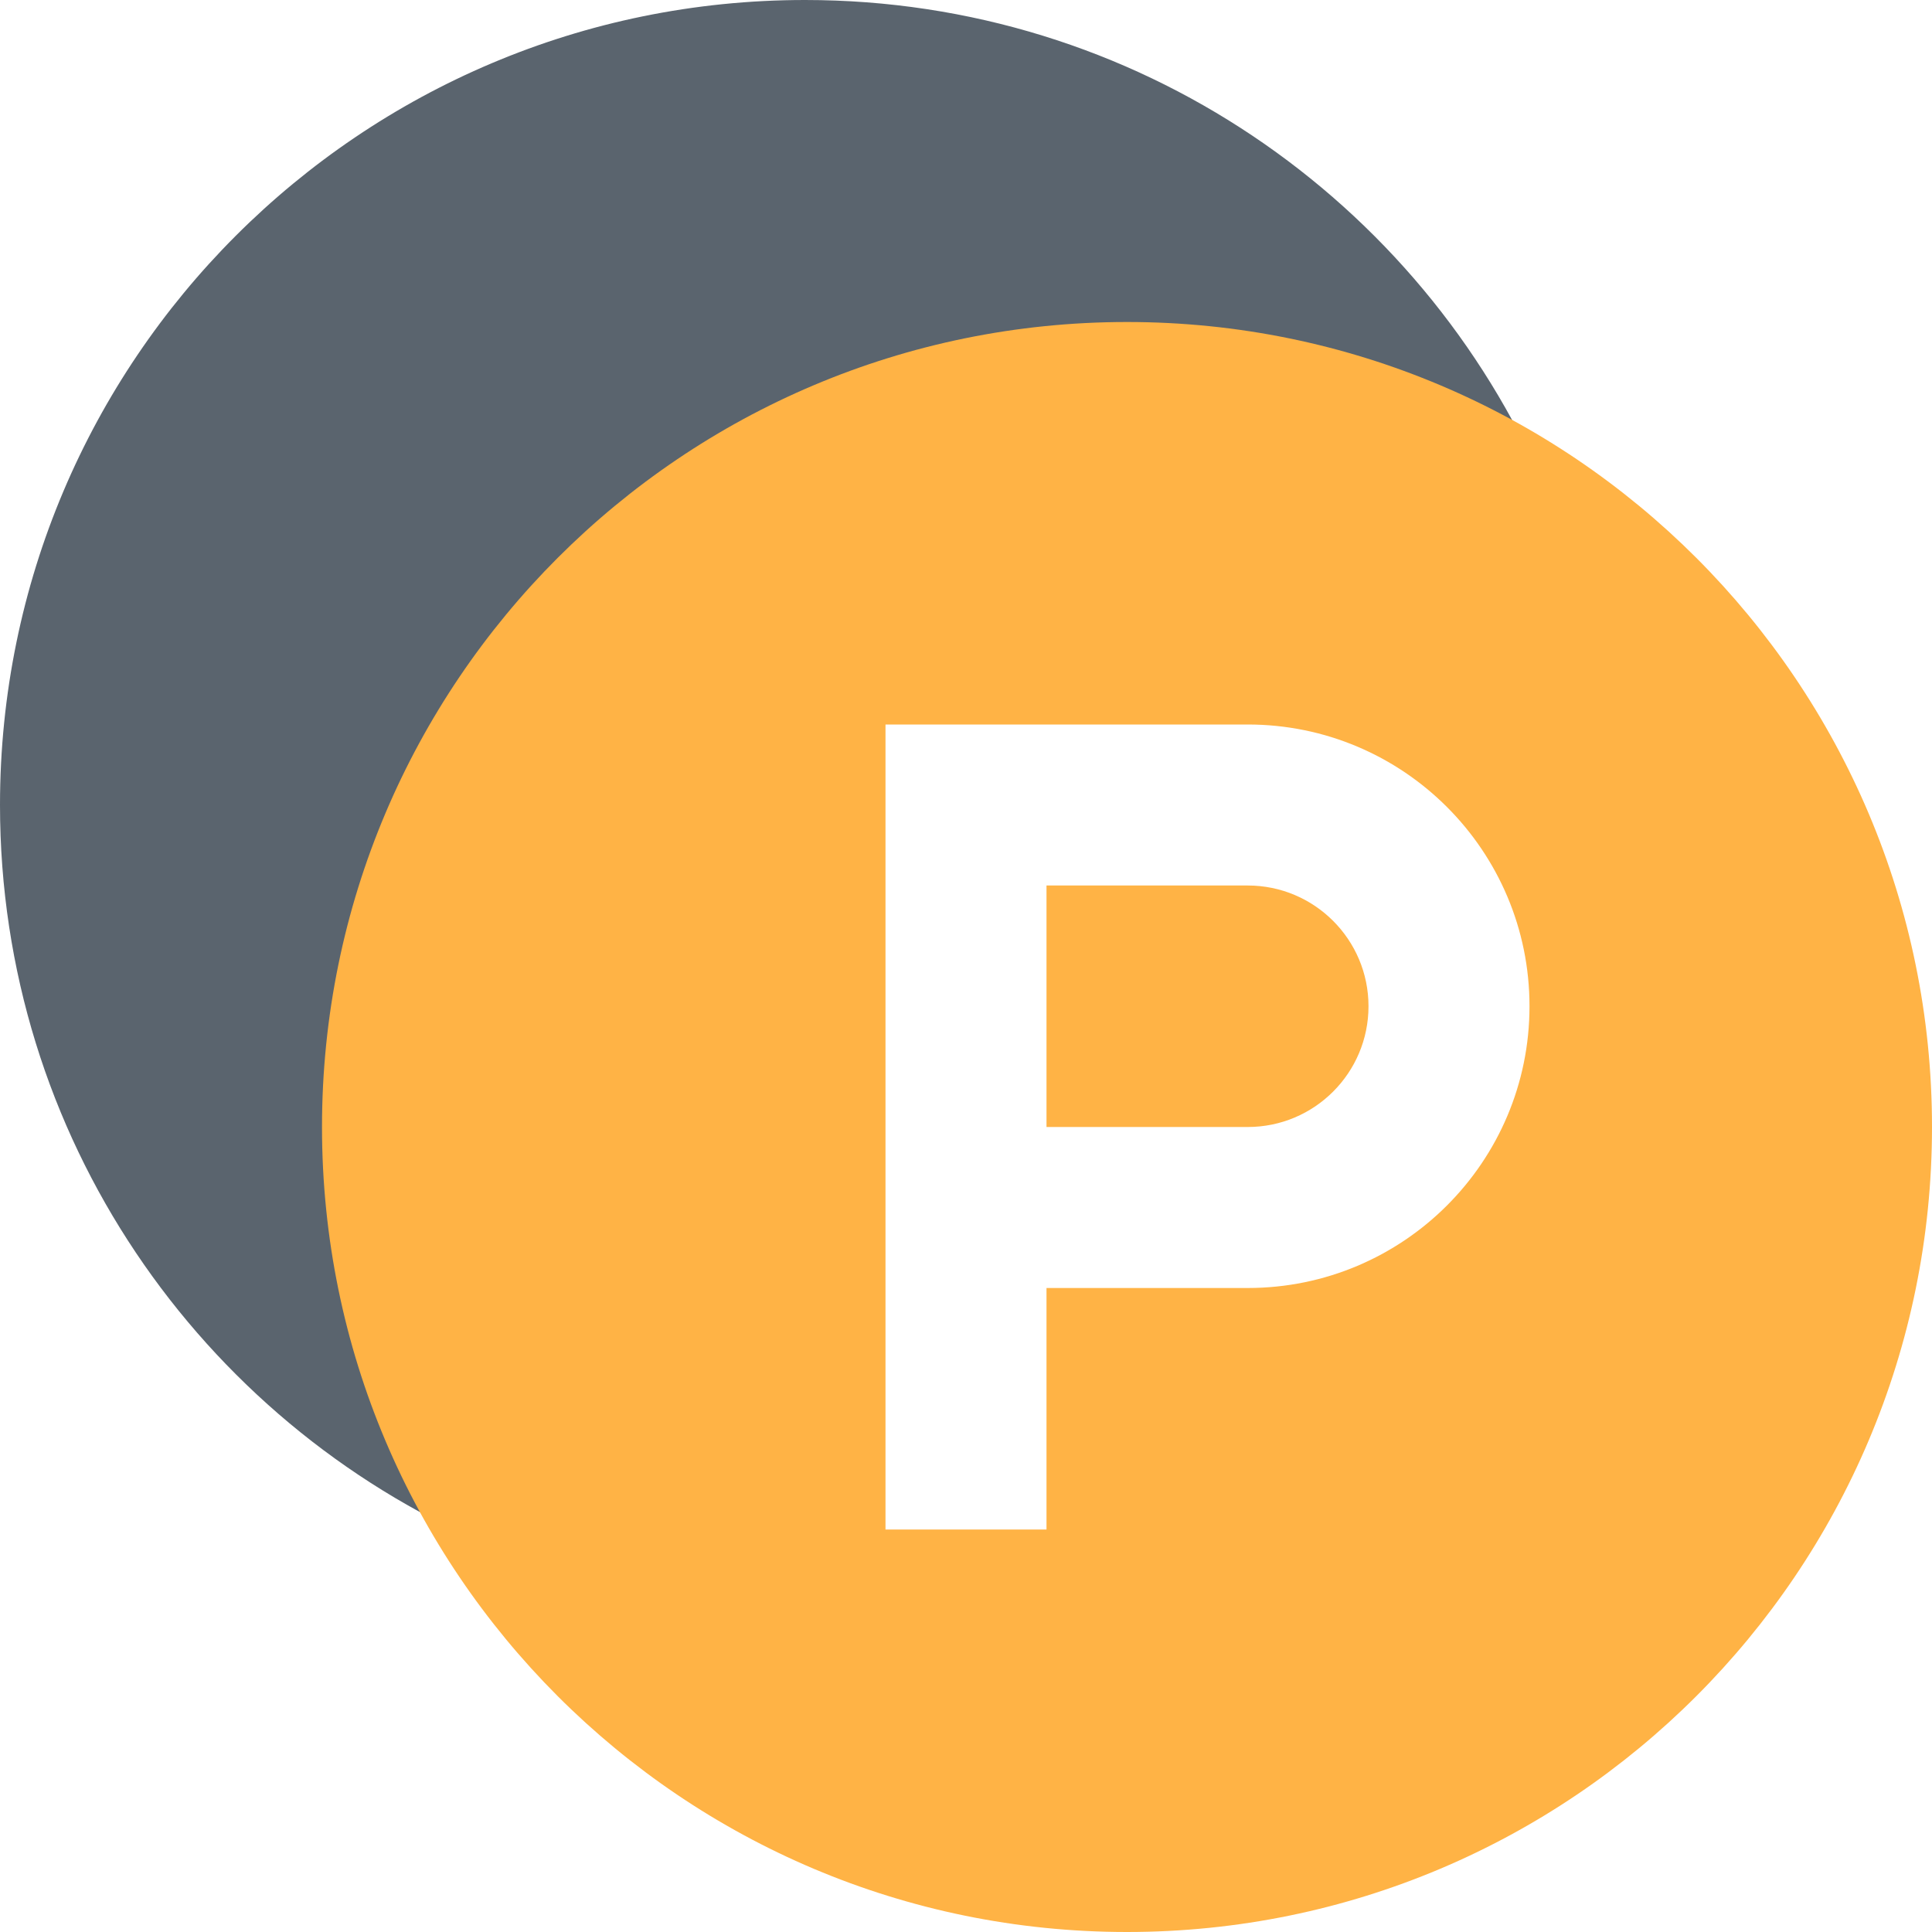 <svg width="24" height="24" viewBox="0 0 24 24" fill="none" xmlns="http://www.w3.org/2000/svg">
<path fill-rule="evenodd" clip-rule="evenodd" d="M6.038 19.184C5.065 17.694 4.5 15.913 4.5 14C4.5 8.753 8.753 4.5 14 4.5C15.913 4.5 17.694 5.065 19.184 6.038C17.65 2.486 14.115 0 10 0C4.477 0 0 4.477 0 10C0 14.115 2.486 17.65 6.038 19.184Z" fill="#5A646E"/>
<path fill-rule="evenodd" clip-rule="evenodd" d="M24 14C24 19.523 19.523 24 14 24C8.477 24 4 19.523 4 14C4 8.477 8.477 4 14 4C19.523 4 24 8.477 24 14ZM11 9H15.5C17.433 9 19 10.567 19 12.5C19 14.433 17.433 16 15.5 16H13V19H11V9ZM15.5 11H13V14H15.5C16.328 14 17 13.328 17 12.5C17 11.672 16.328 11 15.5 11Z" fill="#FFB345"/>
</svg>
